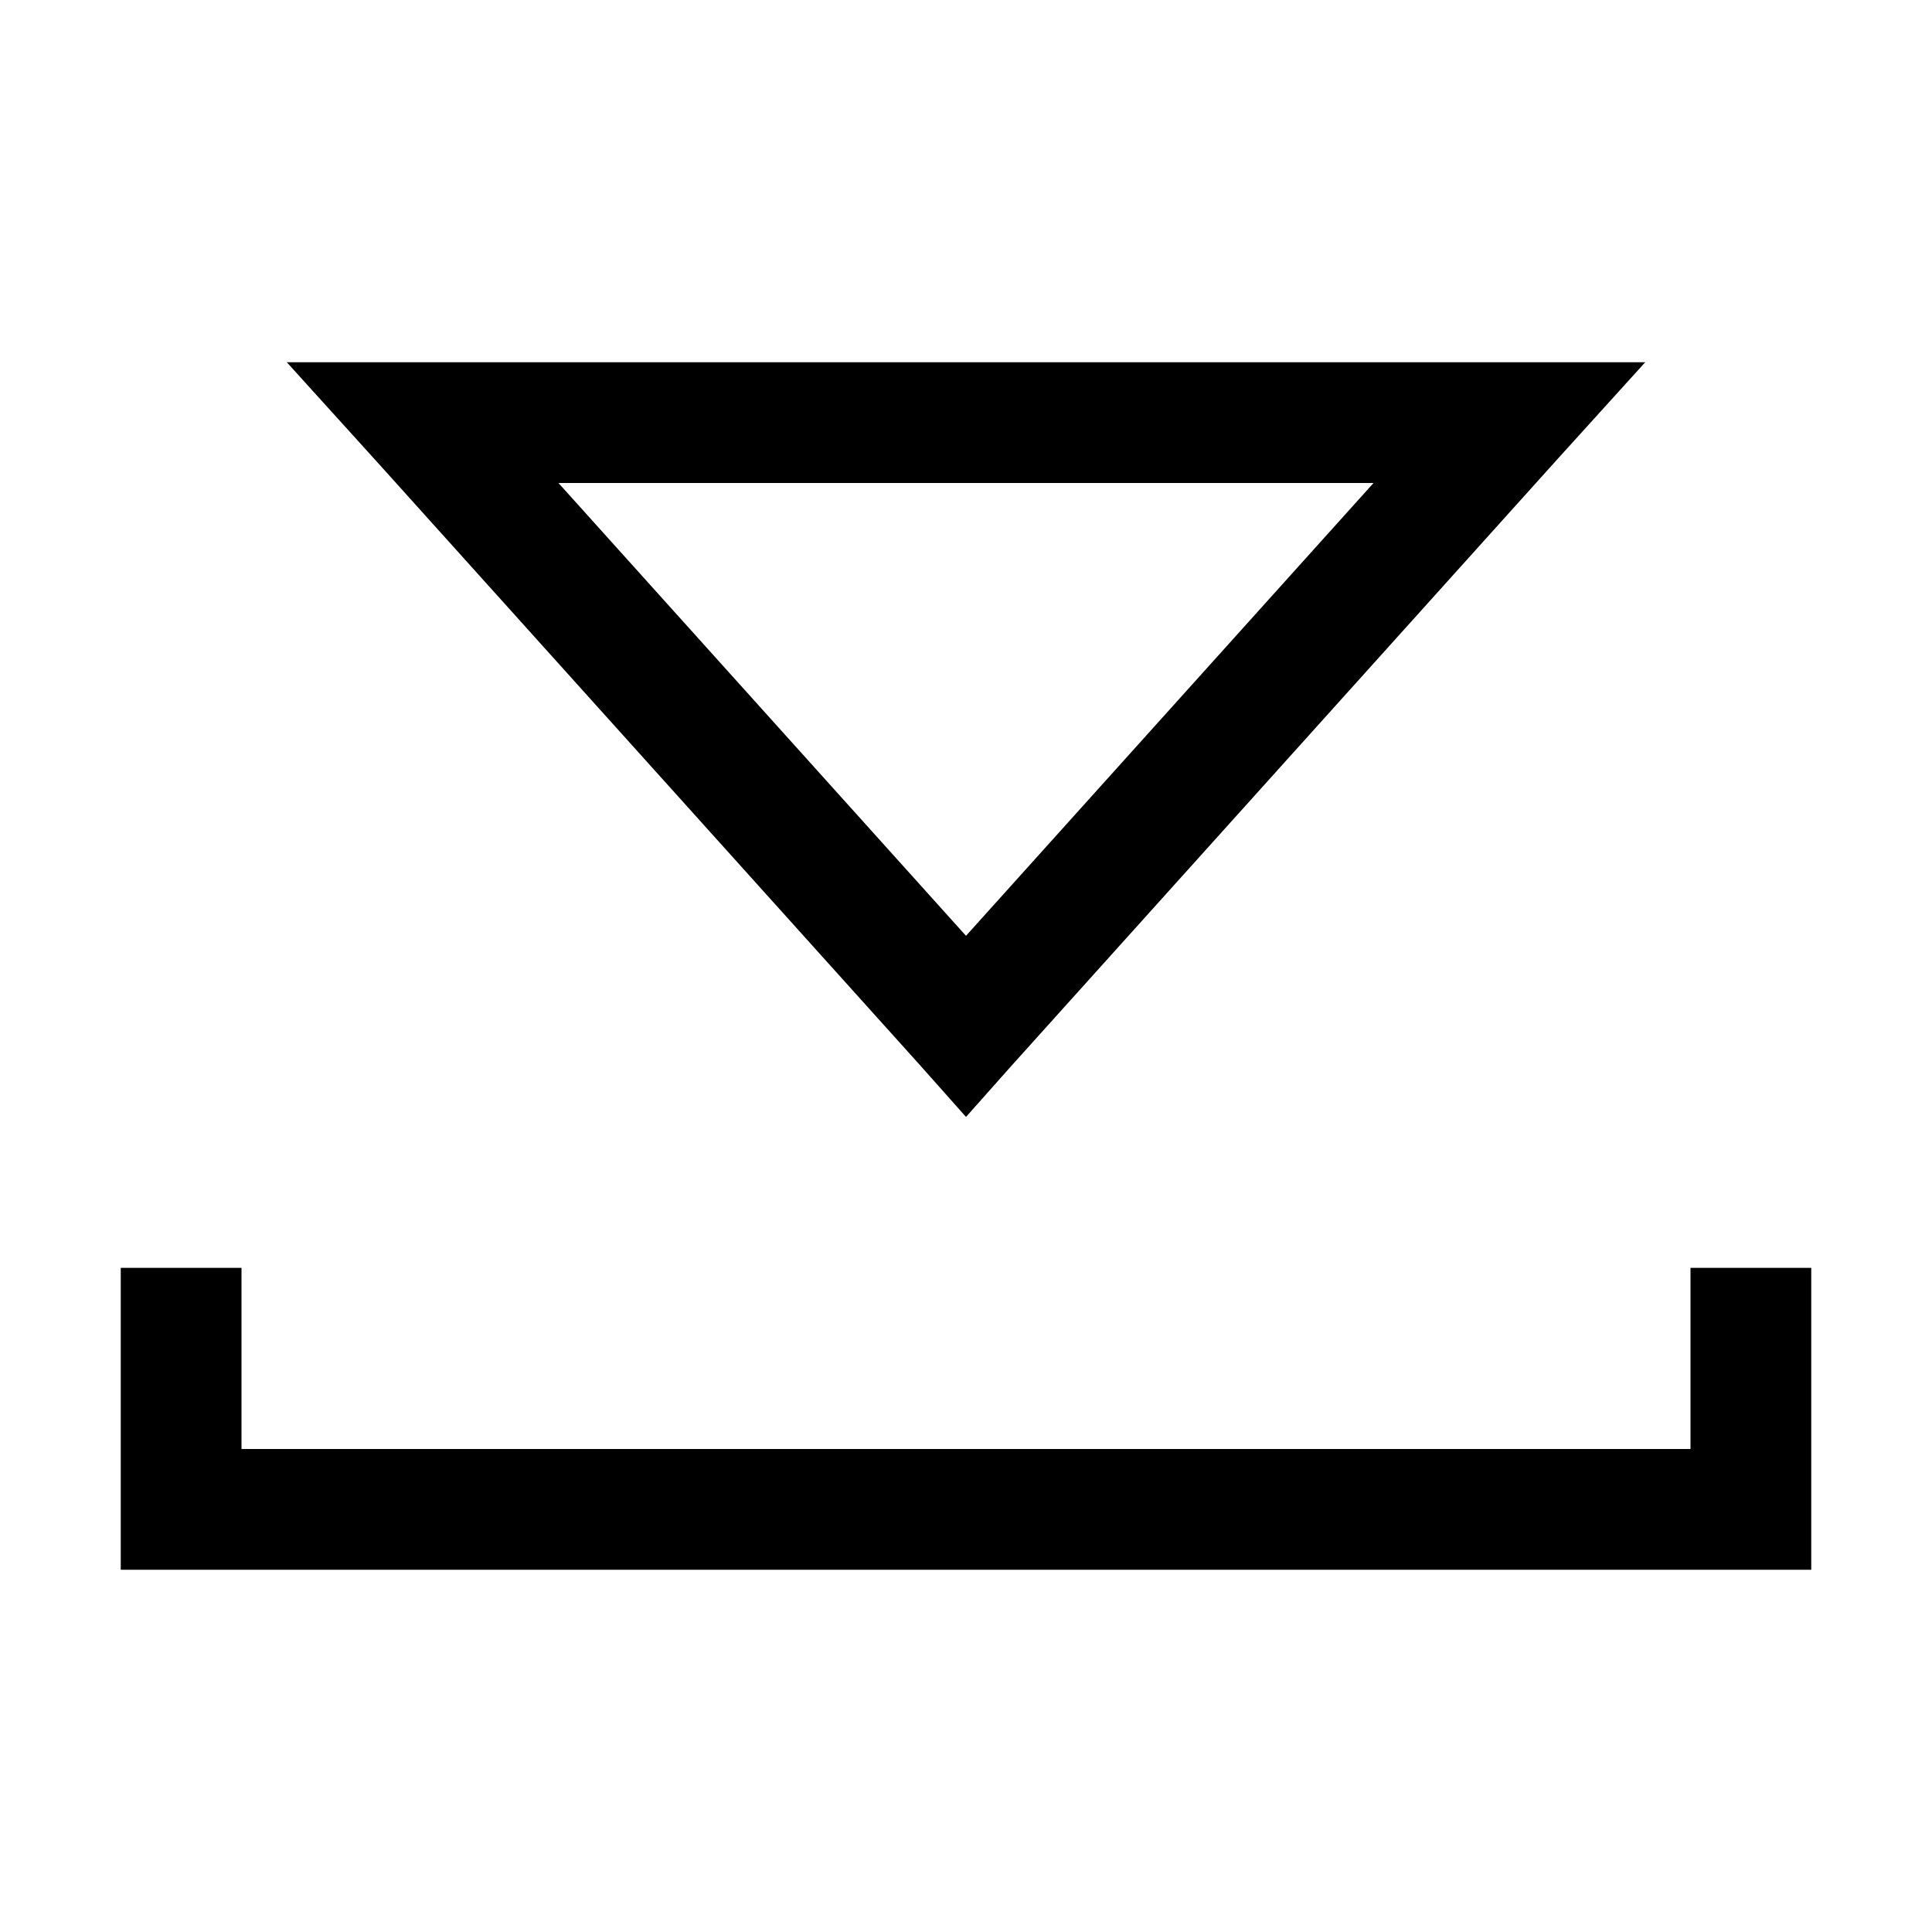 <?xml version="1.0" encoding="UTF-8"?>
<svg xmlns="http://www.w3.org/2000/svg" xmlns:xlink="http://www.w3.org/1999/xlink" viewBox="0 0 32 32" version="1.1">
<g>
<path d="M 4.75 6 L 6.25 7.656 L 15.25 17.656 L 16 18.5 L 16.75 17.656 L 25.75 7.656 L 27.25 6 Z M 9.25 8 L 22.75 8 L 16 15.5 Z M 2 21 L 2 26 L 30 26 L 30 21 L 28 21 L 28 24 L 4 24 L 4 21 Z "></path>
</g>
</svg>
